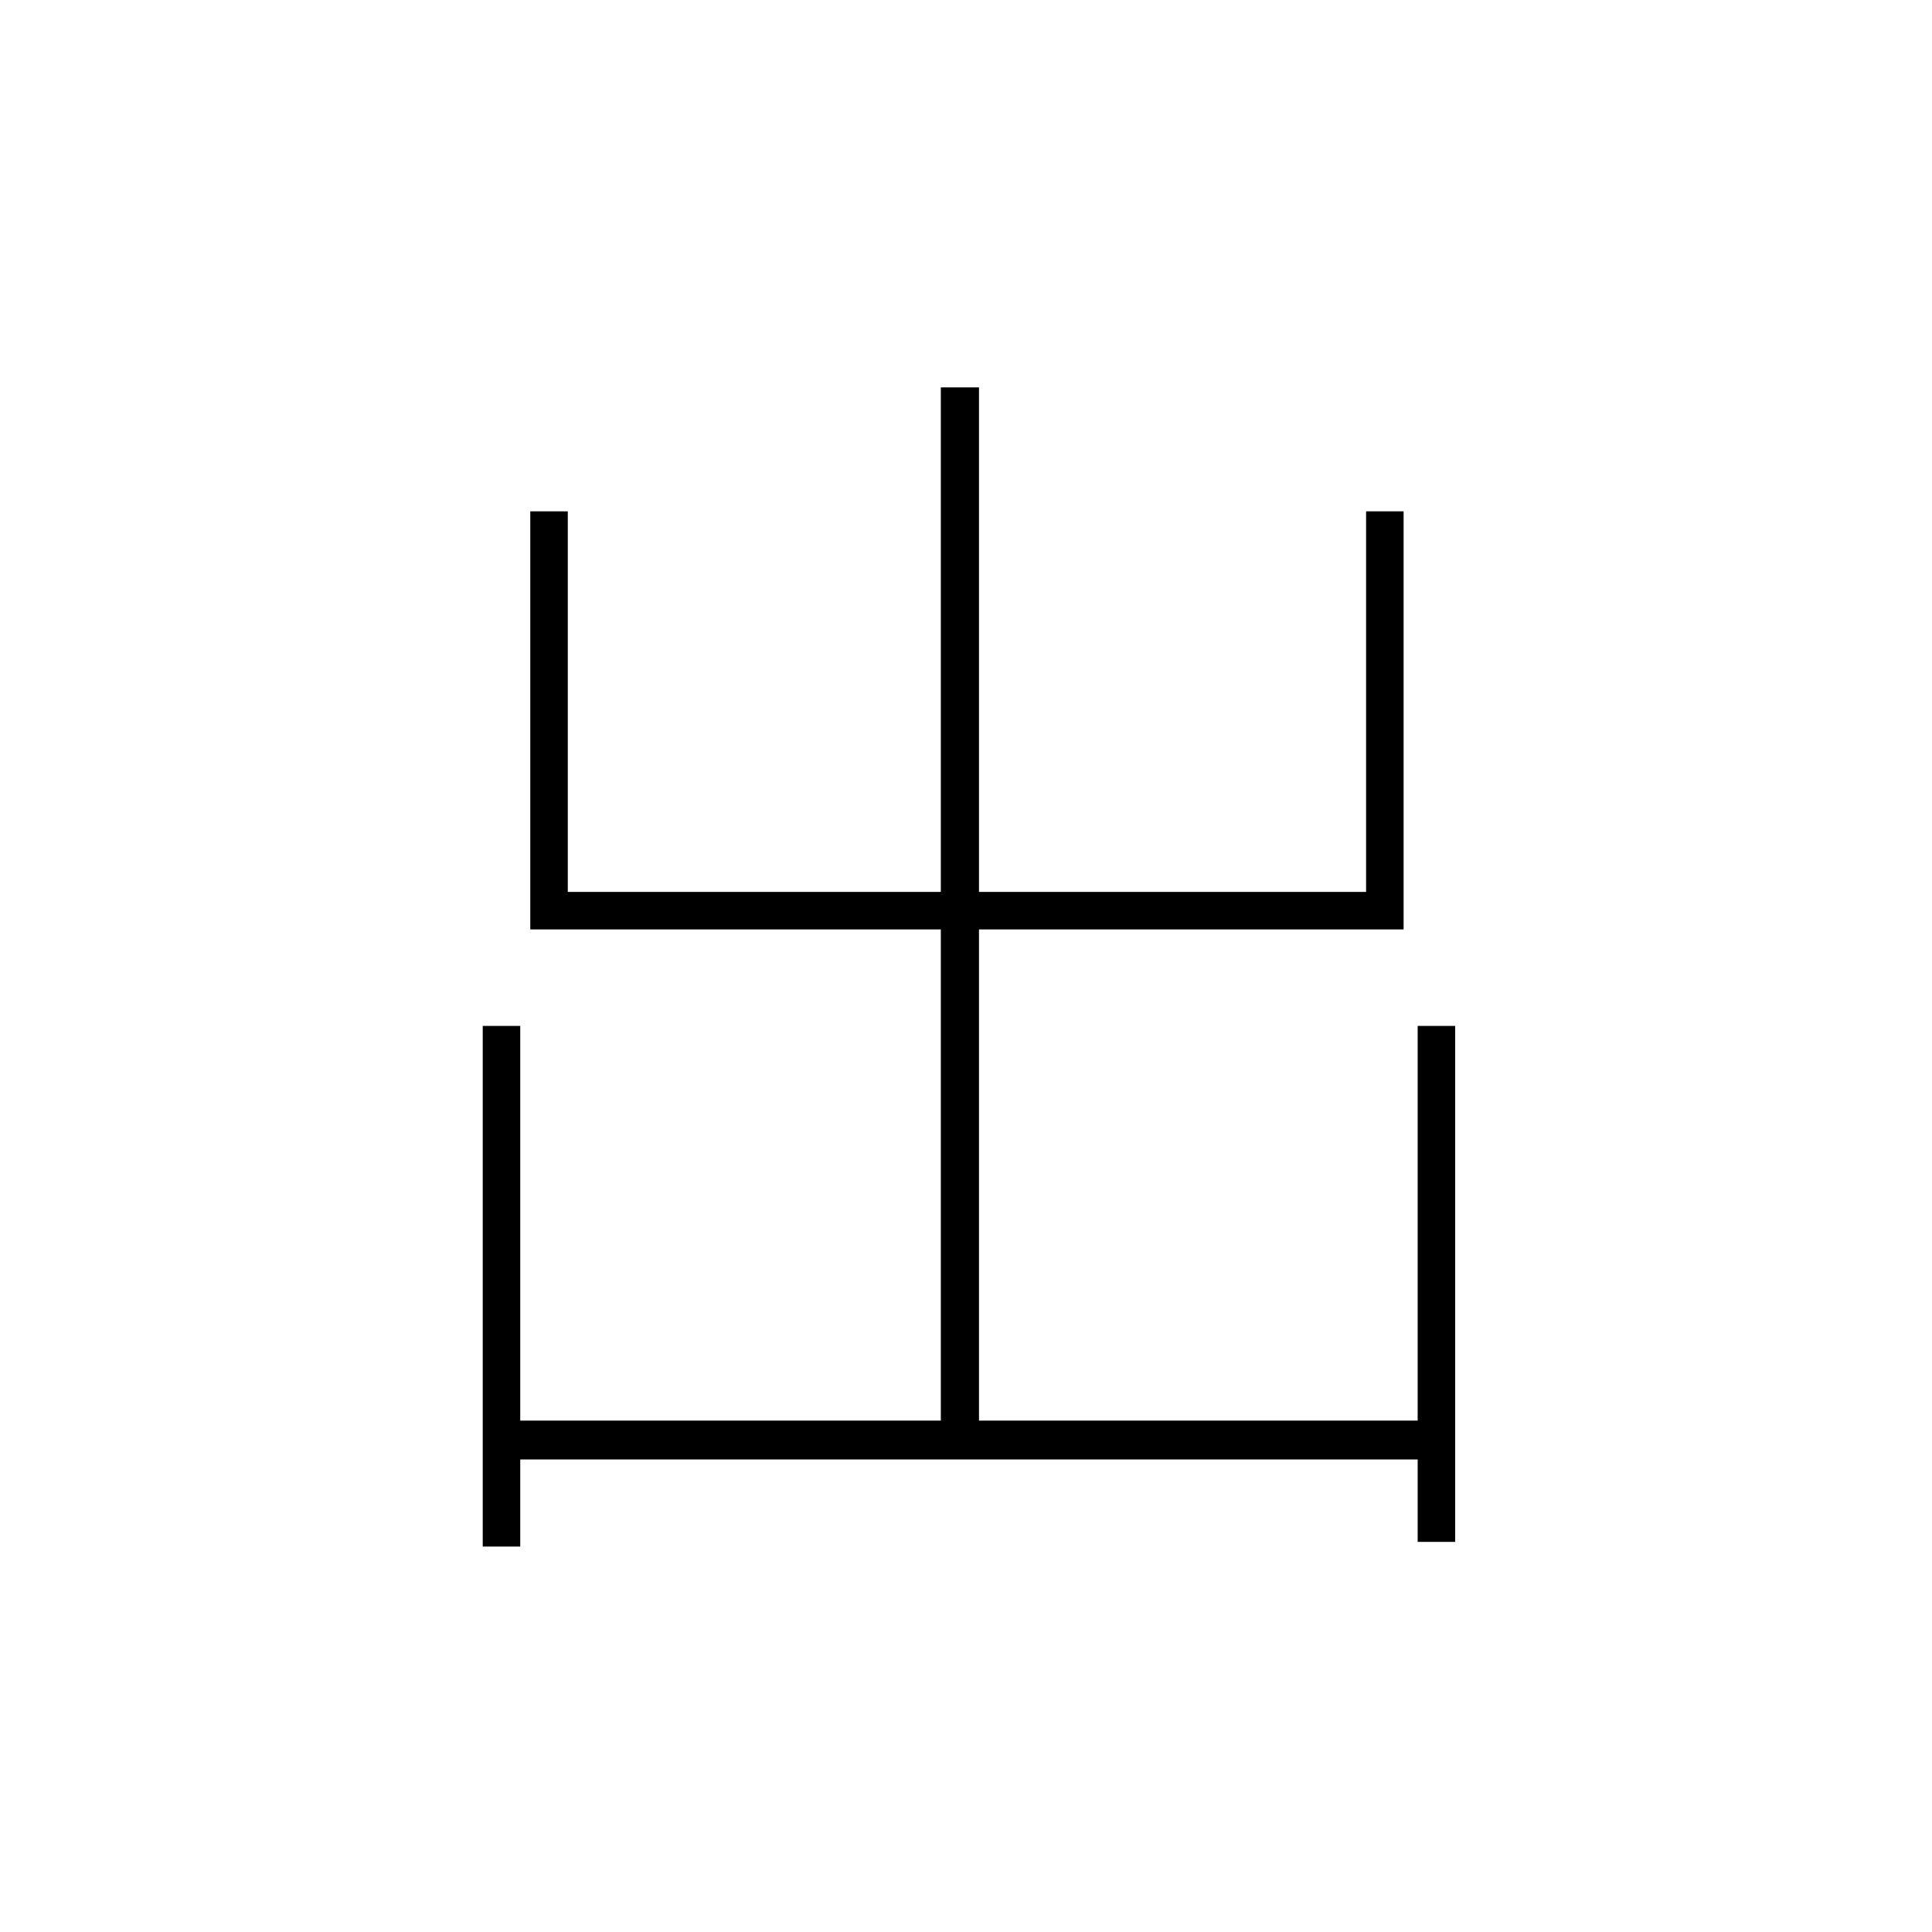 <?xml version="1.0" ?>
<svg xmlns="http://www.w3.org/2000/svg" version="1.1" width="600" height="600">
  <defs/>
  <g>
    <path stroke-width="0" fill="rgb(0, 0, 0)" opacity="1.0" d="M 155.949 441.179 C 252.872 441.179 349.795 441.179 446.718 441.179 C 446.718 445.202 446.718 449.225 446.718 453.249 C 349.795 453.249 252.872 453.249 155.949 453.249 C 155.949 449.225 155.949 445.202 155.949 441.179M 292.182 120.301 C 296.134 120.301 300.085 120.301 304.037 120.301 C 304.037 228.994 304.037 337.688 304.037 446.381 C 300.085 446.381 296.134 446.381 292.182 446.381 C 292.182 337.688 292.182 228.994 292.182 120.301M 149.917 318.613 C 153.8 318.613 157.682 318.613 161.565 318.613 C 161.565 372.509 161.565 426.405 161.565 480.301 C 157.682 480.301 153.8 480.301 149.917 480.301 C 149.917 426.405 149.917 372.509 149.917 318.613M 440.27 318.613 C 444.152 318.613 448.035 318.613 451.917 318.613 C 451.917 372.023 451.917 425.434 451.917 478.844 C 448.035 478.844 444.152 478.844 440.27 478.844 C 440.27 425.434 440.27 372.023 440.27 318.613M 164.685 158.798 C 168.567 158.798 172.449 158.798 176.332 158.798 C 176.332 198.197 176.332 237.595 176.332 276.994 C 258.973 276.994 341.614 276.994 424.255 276.994 C 424.255 237.595 424.255 198.197 424.255 158.798 C 428.137 158.798 432.02 158.798 435.902 158.798 C 435.902 202.081 435.902 245.364 435.902 288.647 C 345.496 288.647 255.09 288.647 164.685 288.647 C 164.685 245.364 164.685 202.081 164.685 158.798"/>
  </g>
</svg>
